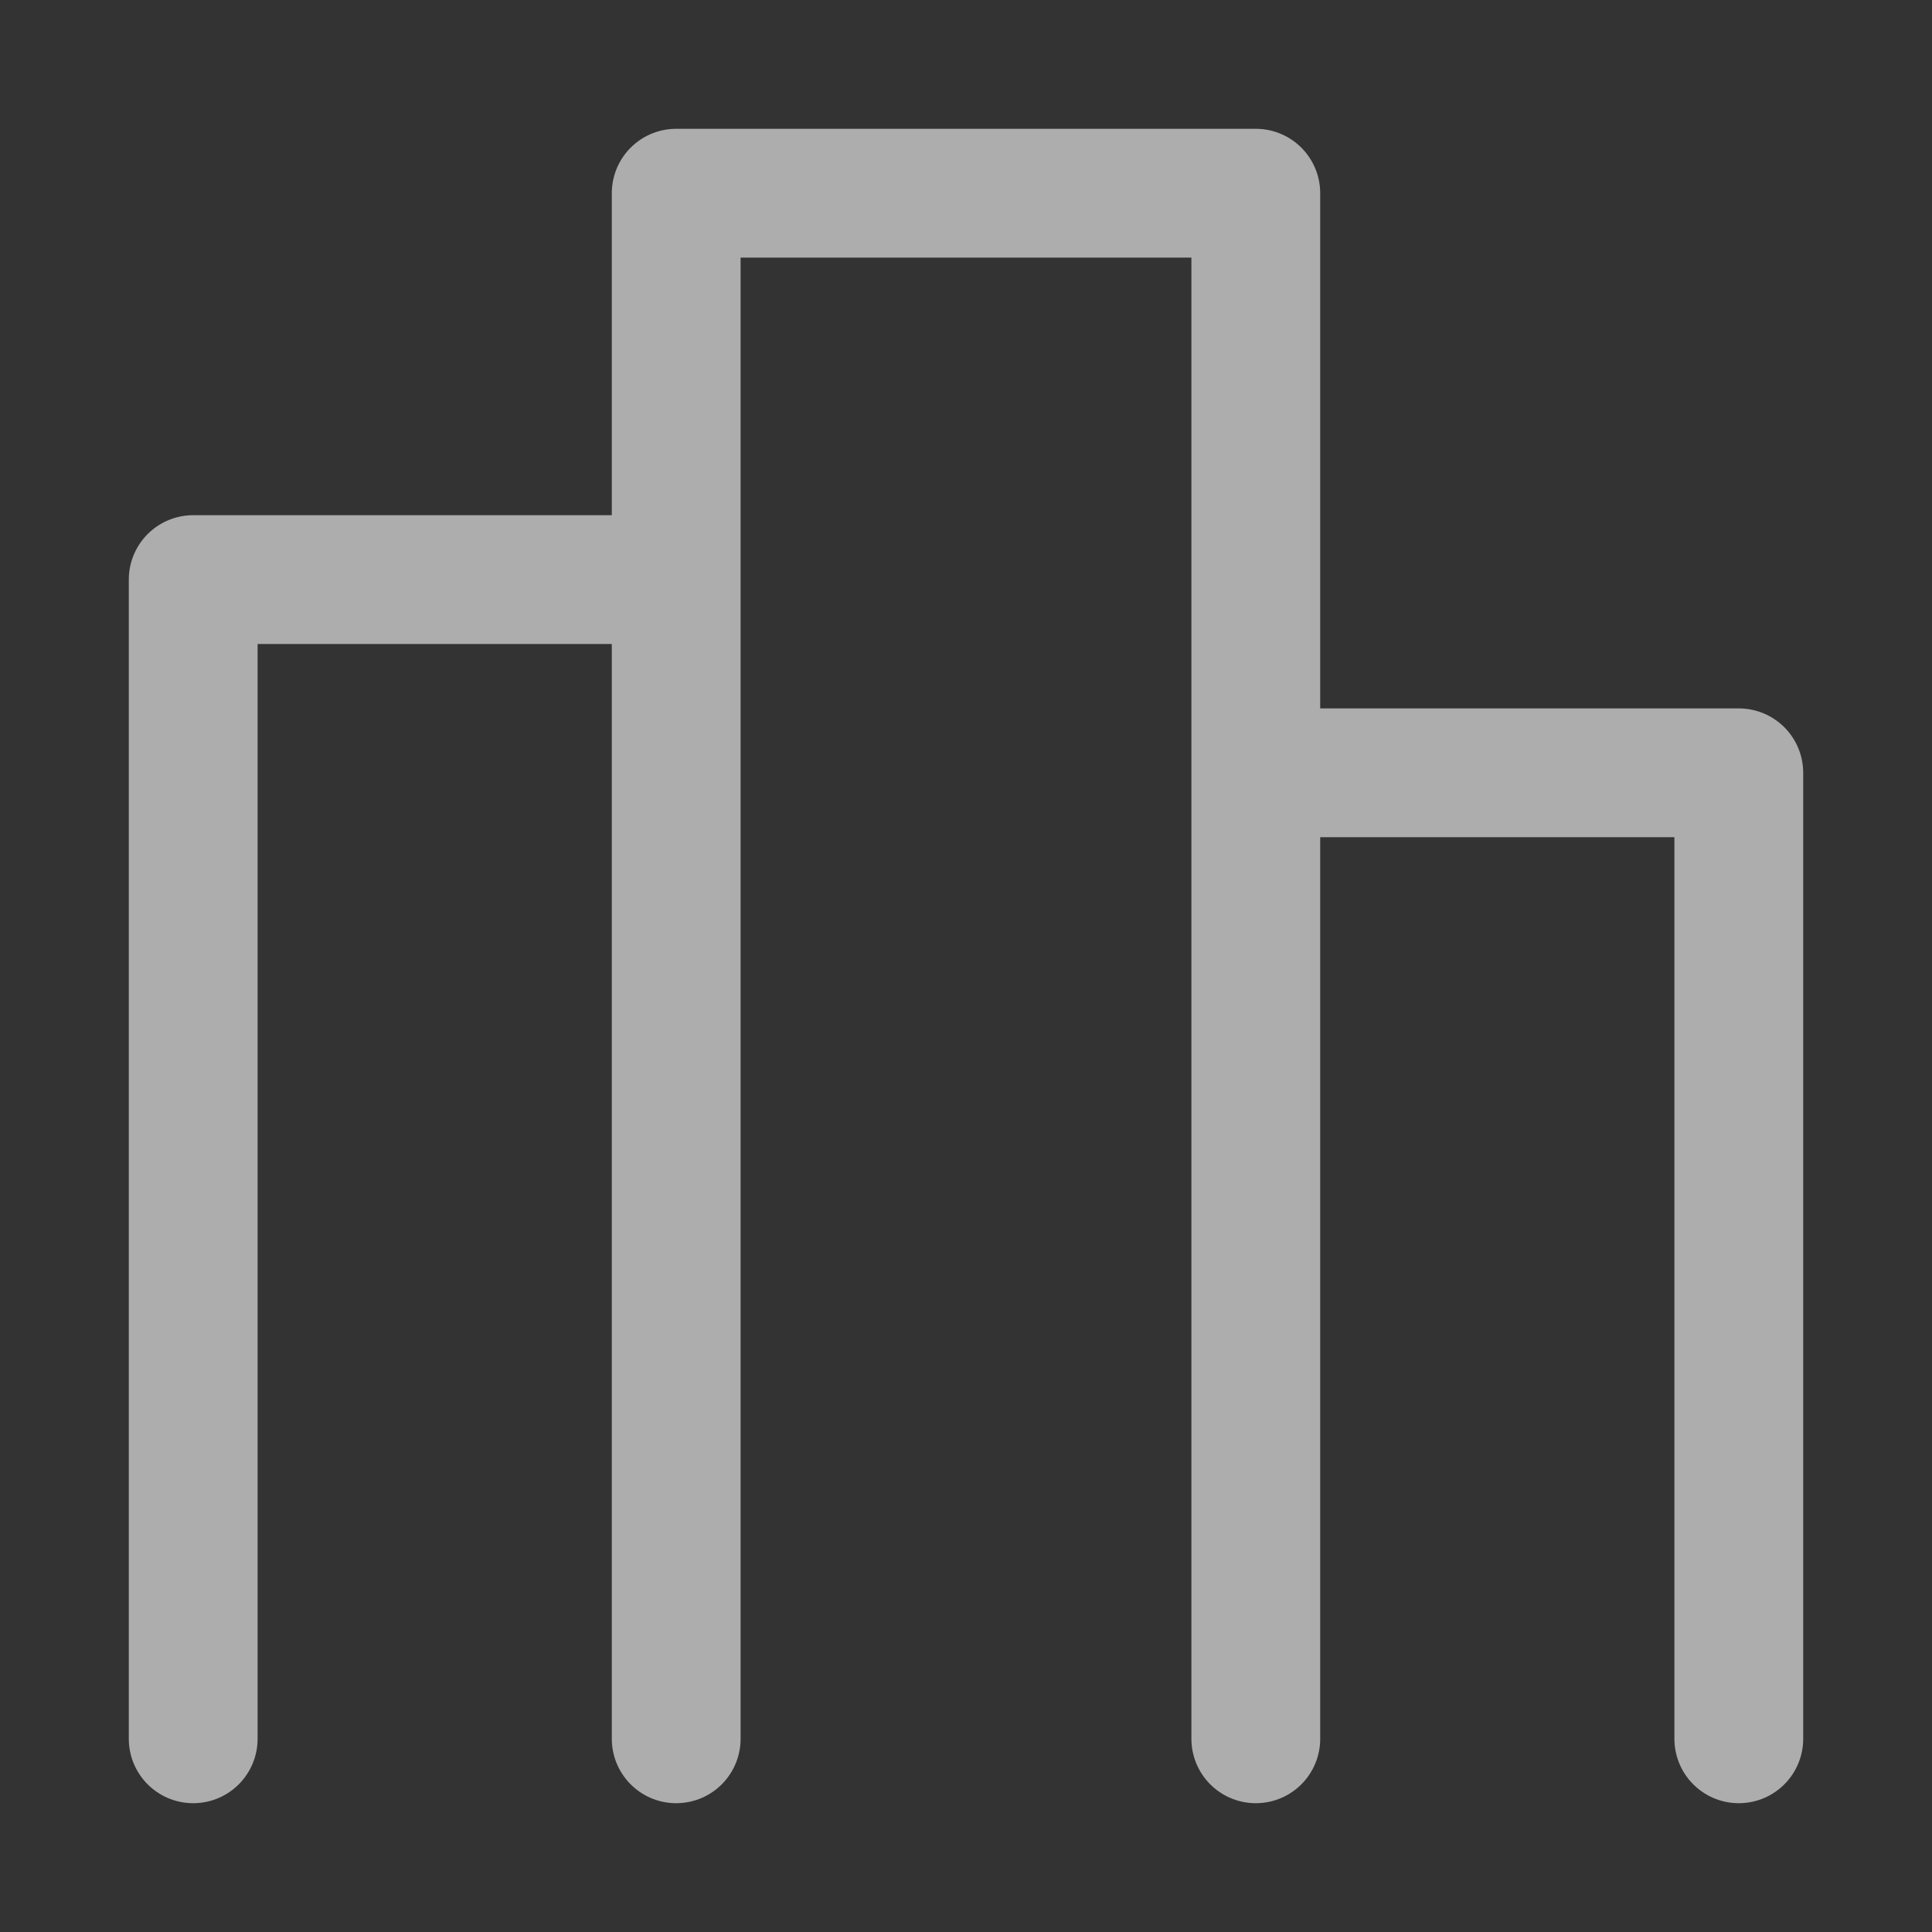 <svg width="30" height="30" viewBox="0 0 30 30" fill="none" xmlns="http://www.w3.org/2000/svg">
<rect x="0" y="0" width="30" height="30" fill="#333333" stroke="none"/>
<path d="M3 27V9H10.5M10.5 9V3H19.5V12M10.5 9V27M27 27V12H19.5M19.5 12V27" stroke="white" stroke-opacity="0.6" stroke-width="2" stroke-linecap="round" stroke-linejoin="round"/>
</svg>
